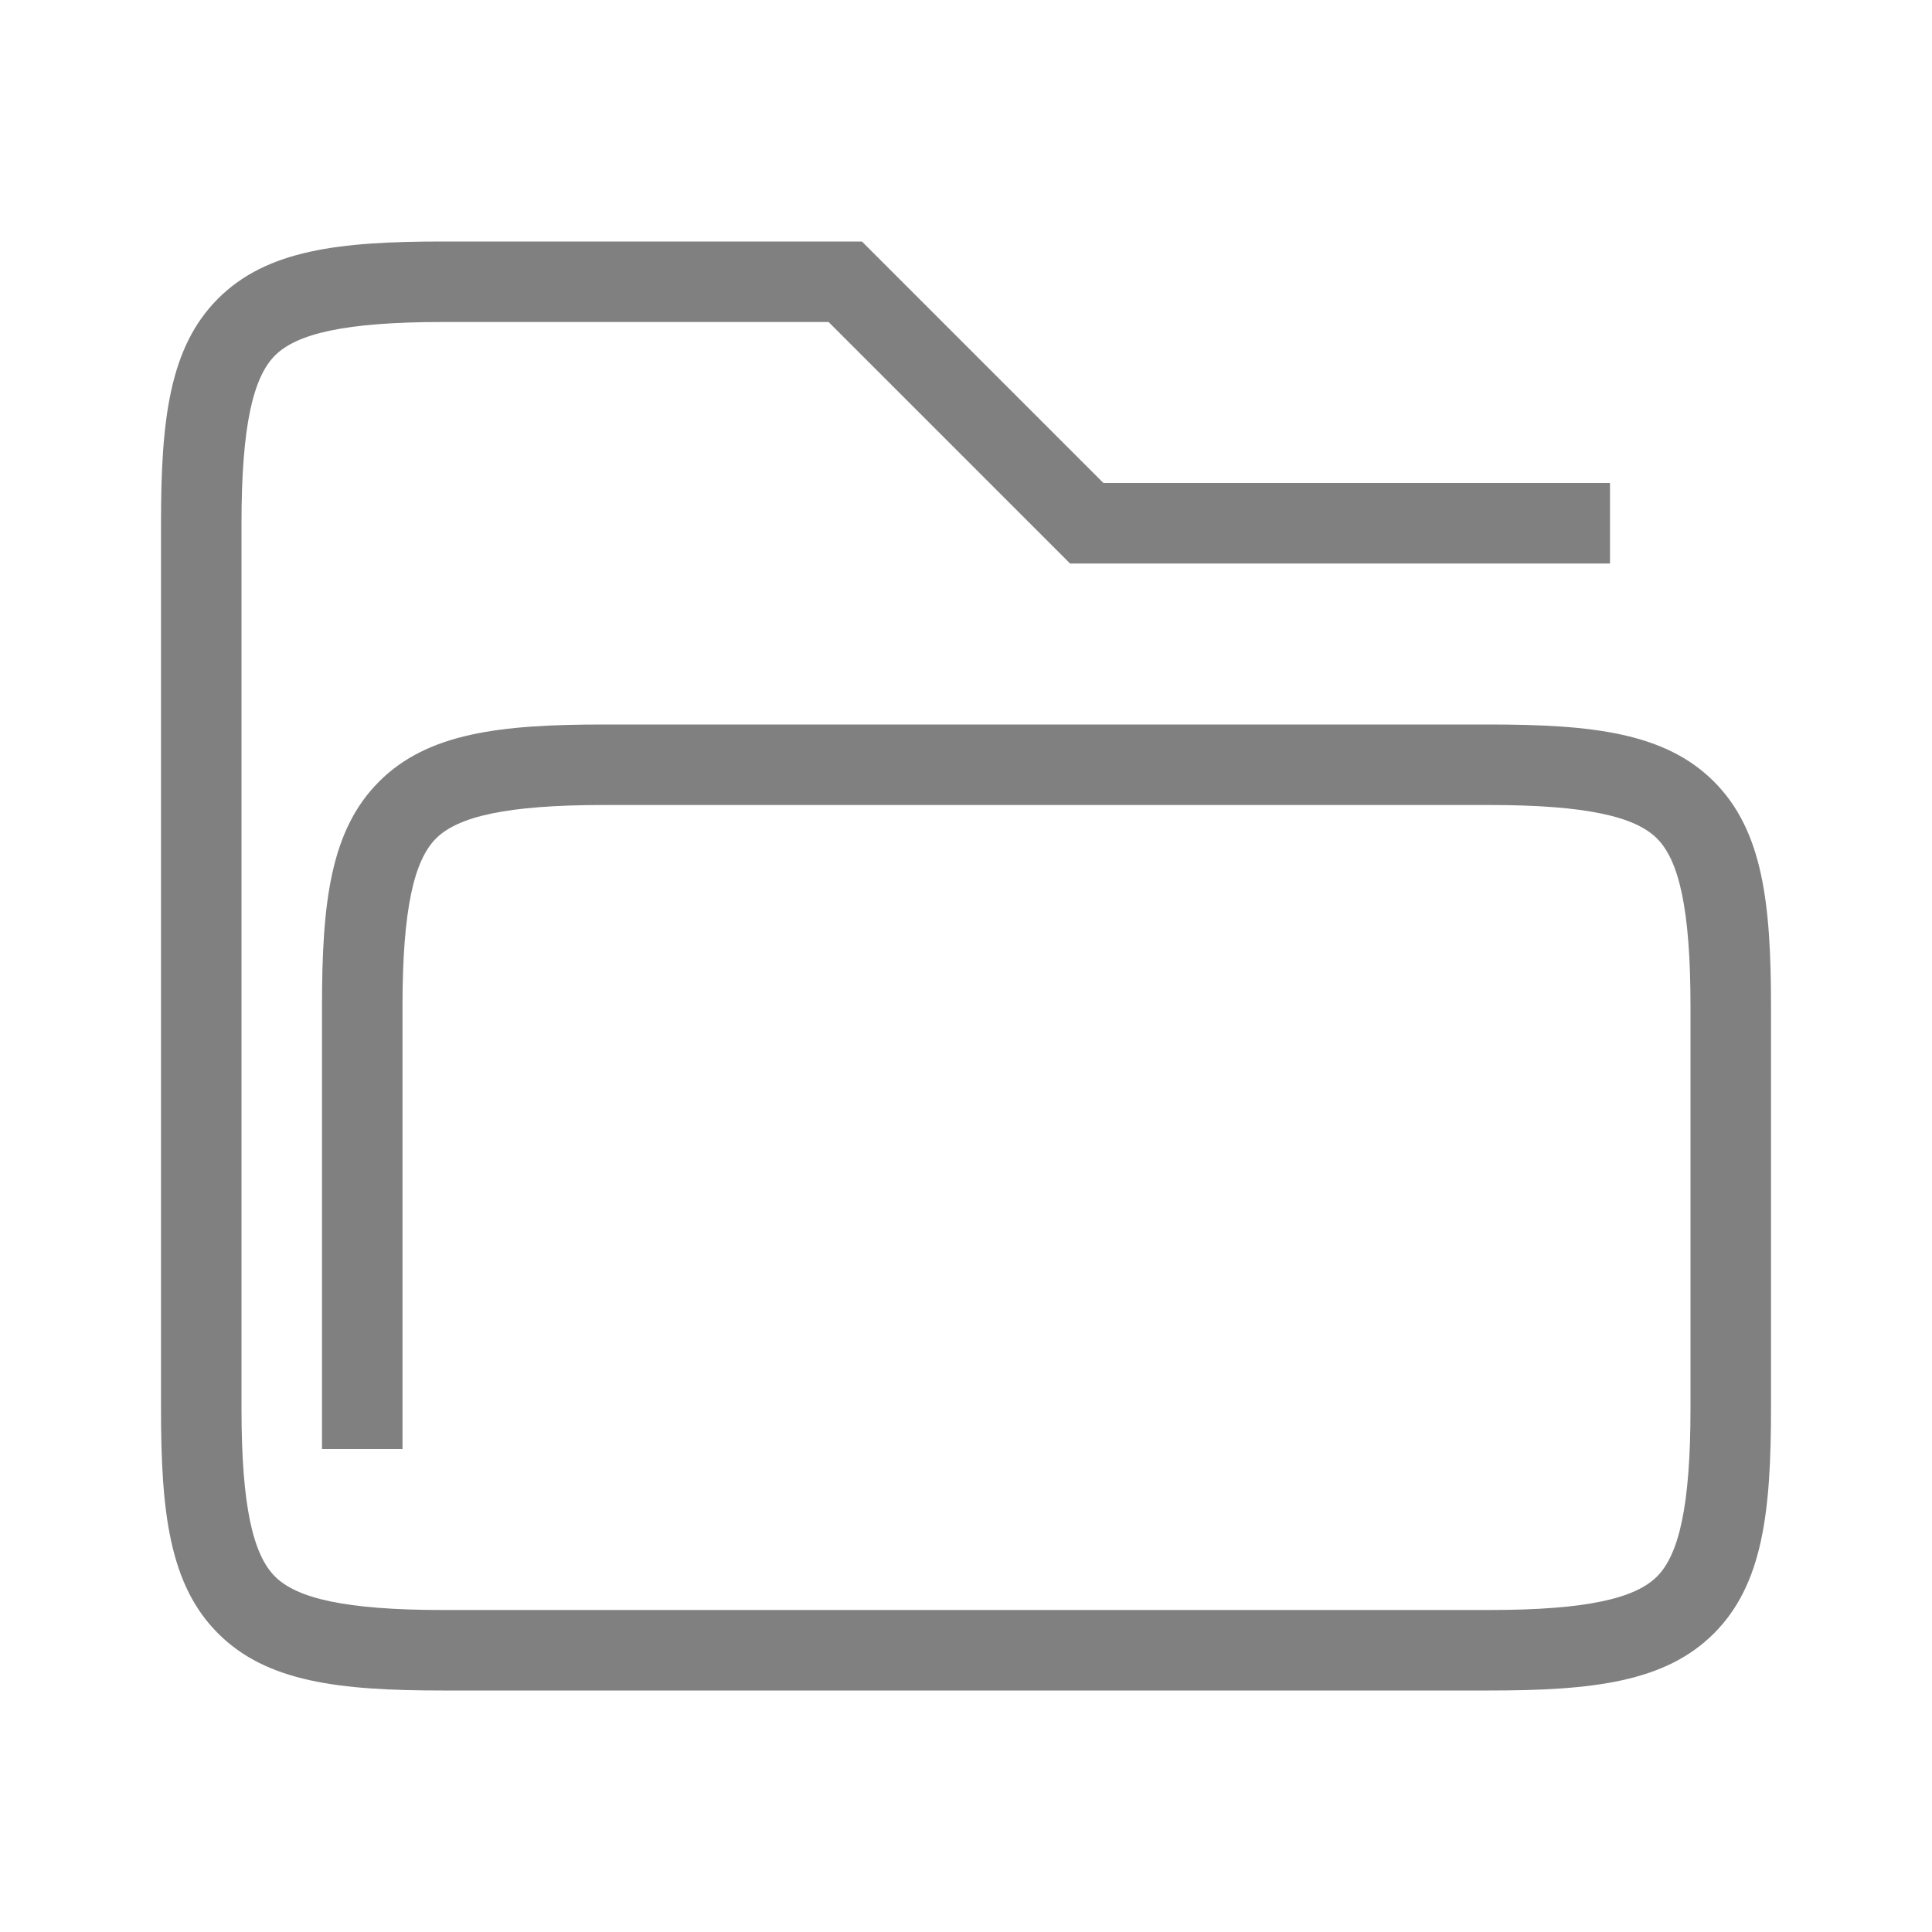 <svg height="24" width="24" xmlns="http://www.w3.org/2000/svg"><path style="color:#000;fill:gray;-inkscape-stroke:none" d="M5.5 3c-1.283 0-2.185.103-2.791.709C2.103 4.315 2 5.217 2 6.5v11c0 1.283.103 2.185.709 2.791.606.606 1.508.709 2.791.709h13c1.283 0 2.185-.103 2.791-.709.606-.606.709-1.508.709-2.791v-5c0-1.283-.103-2.185-.709-2.791C20.685 9.103 19.783 9 18.5 9h-11c-1.283 0-2.185.103-2.791.709C4.103 10.315 4 11.217 4 12.5V18h1v-5.5c0-1.217.147-1.815.416-2.084.27-.27.867-.416 2.084-.416h11c1.217 0 1.815.147 2.084.416.27.27.416.867.416 2.084v5c0 1.217-.147 1.815-.416 2.084-.27.27-.867.416-2.084.416h-13c-1.217 0-1.815-.147-2.084-.416-.27-.27-.416-.867-.416-2.084v-11c0-1.217.147-1.815.416-2.084C3.686 4.146 4.283 4 5.5 4h4.793l3 3H20V6h-6.293l-3-3z"/></svg>